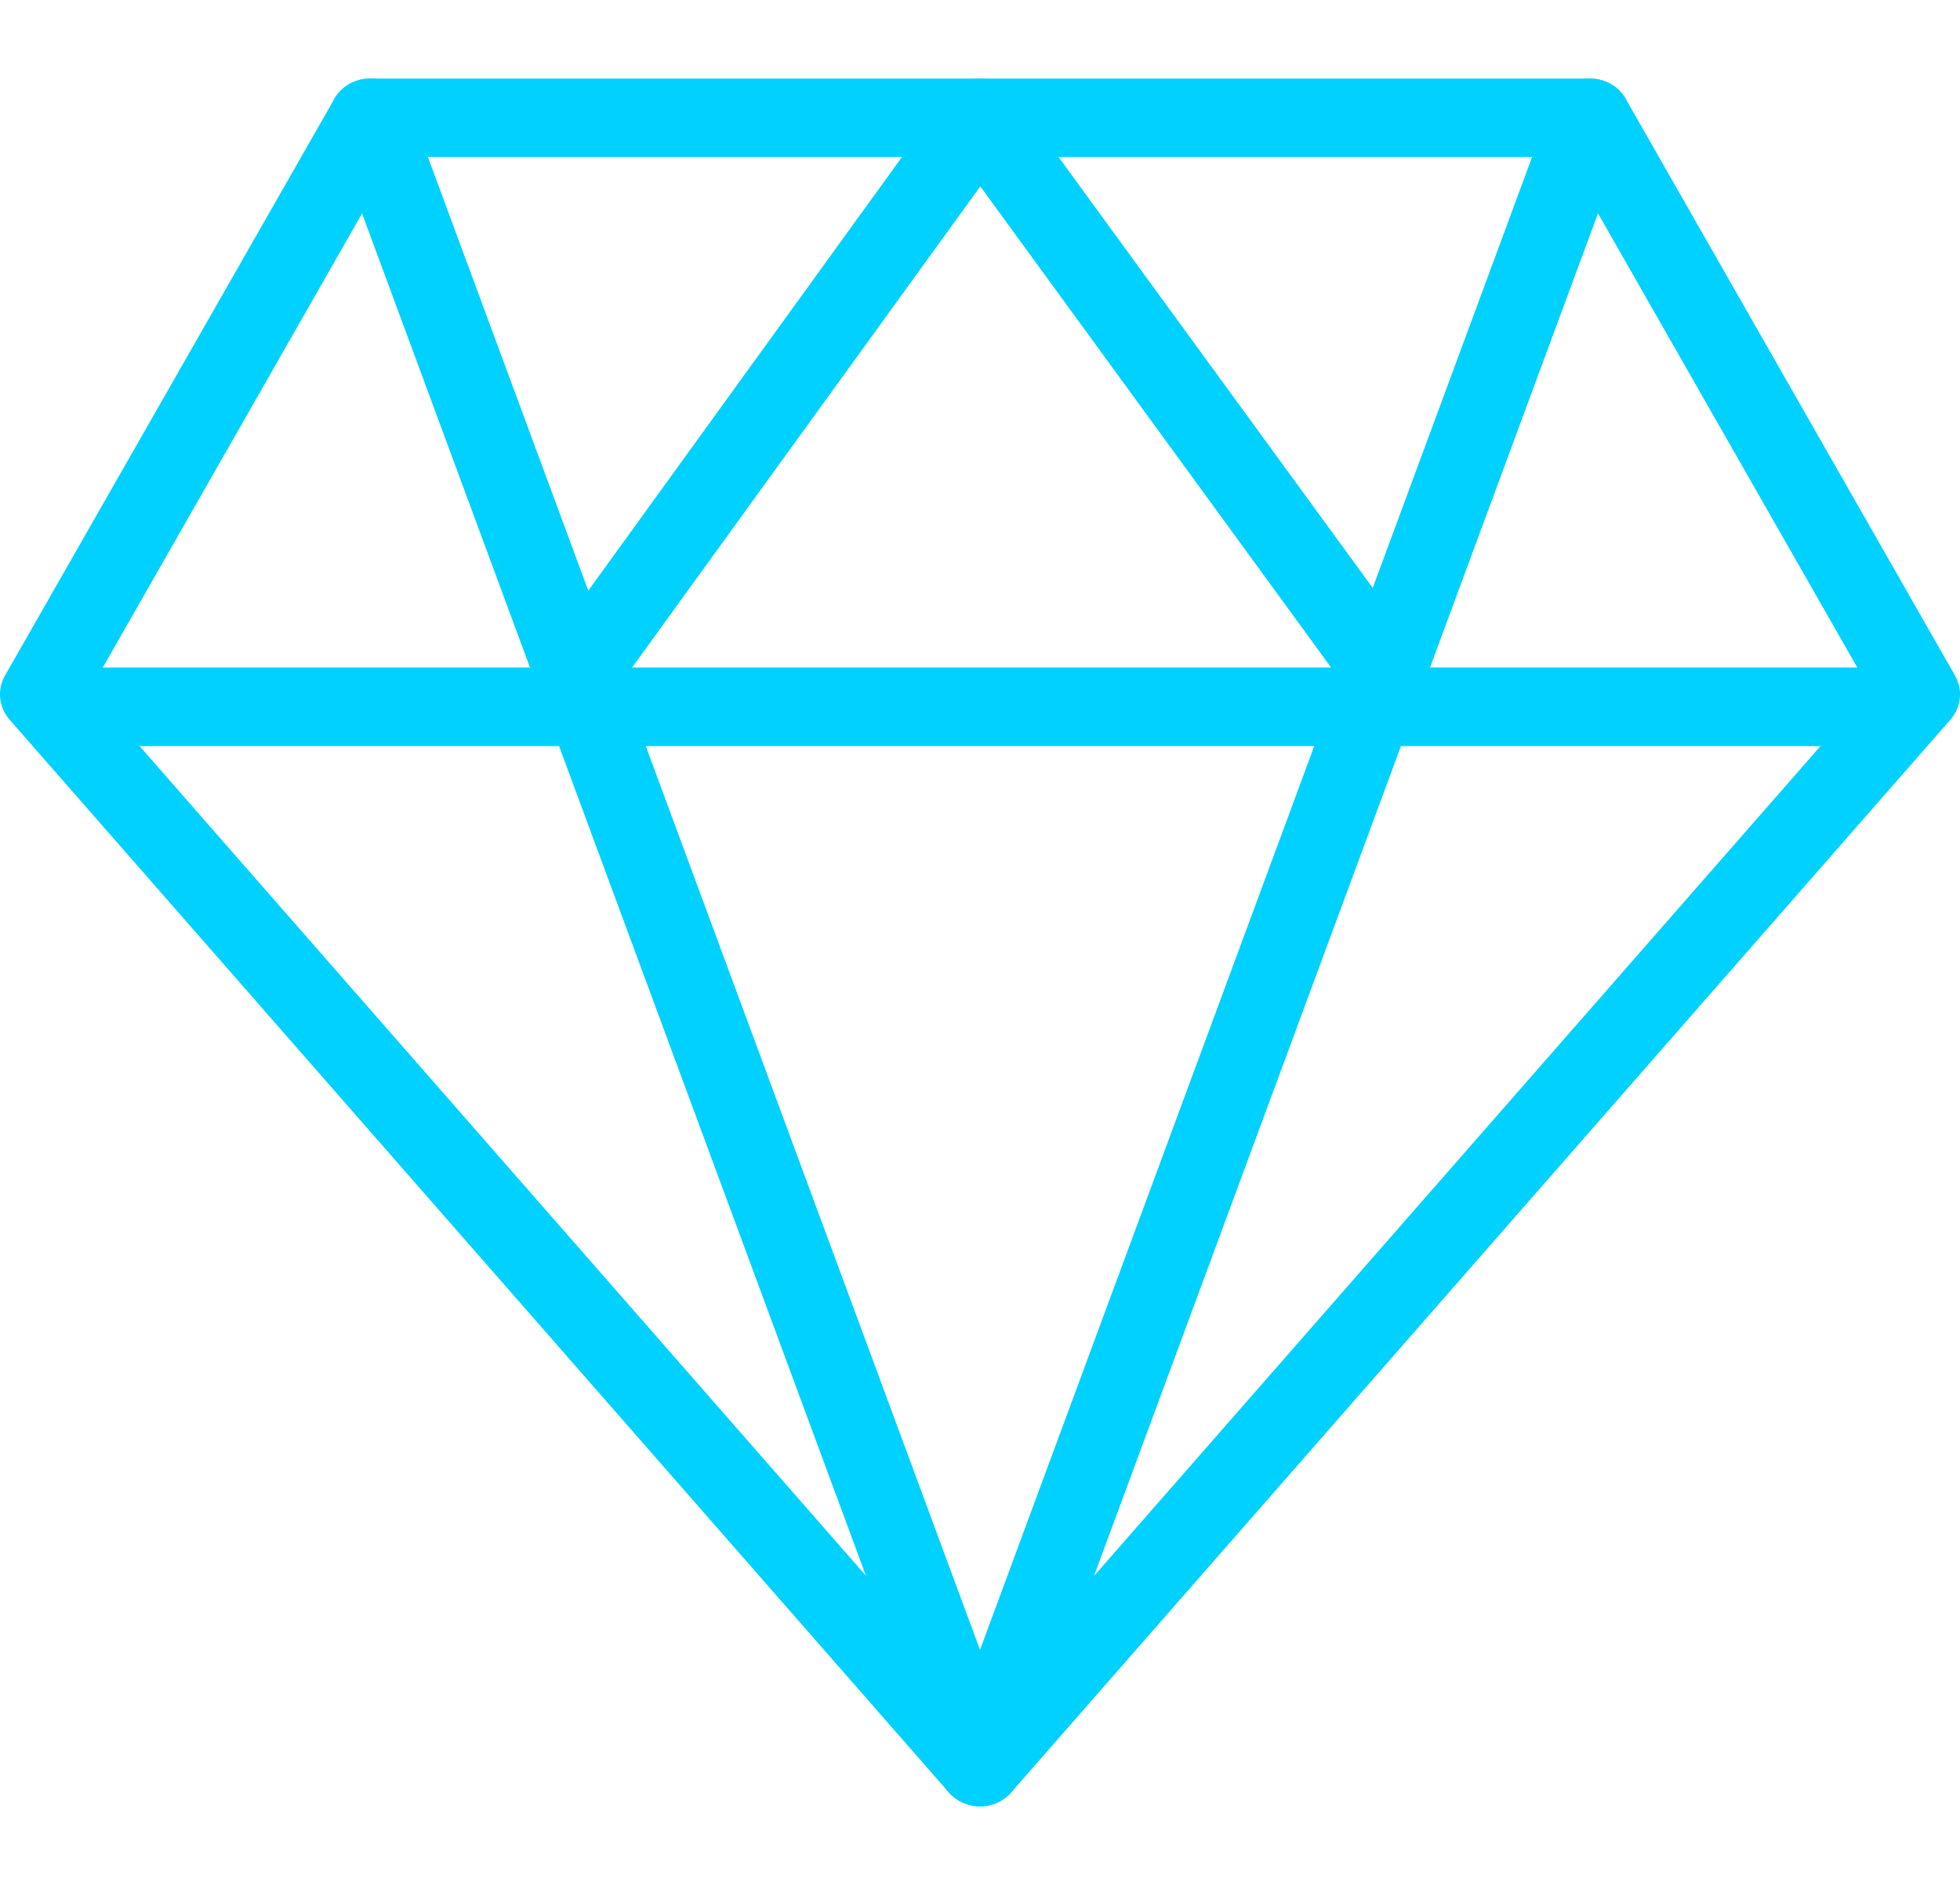 <svg width="26" height="25" viewBox="0 0 26 25" fill="none" xmlns="http://www.w3.org/2000/svg">
<g clip-path="url(#clip0)">
<path d="M13.001 23.958C12.841 23.958 12.69 23.89 12.586 23.773L0.127 9.545C-0.017 9.38 -0.041 9.147 0.067 8.959L4.435 1.312C4.53 1.146 4.712 1.042 4.909 1.042H21.092C21.29 1.042 21.472 1.146 21.566 1.312L25.933 8.959C26.042 9.148 26.017 9.38 25.873 9.545L13.414 23.773C13.311 23.89 13.16 23.958 13.001 23.958ZM1.196 9.147L13.001 22.629L24.805 9.147L20.771 2.083H5.23L1.196 9.147Z" fill="#00D1FF"/>
<path d="M25.186 9.896H0.811C0.512 9.896 0.27 9.662 0.27 9.375C0.27 9.087 0.512 8.854 0.811 8.854H25.186C25.485 8.854 25.728 9.087 25.728 9.375C25.728 9.662 25.485 9.896 25.186 9.896Z" fill="#00D1FF"/>
<path d="M18.485 9.603C18.315 9.603 18.147 9.526 18.042 9.381L13.004 2.472L8.029 9.345C7.86 9.581 7.521 9.638 7.276 9.475C7.029 9.31 6.969 8.986 7.141 8.75L12.557 1.264C12.658 1.125 12.824 1.042 13 1.042H13.001C13.178 1.042 13.343 1.124 13.444 1.263L18.928 8.783C19.101 9.02 19.041 9.344 18.796 9.508C18.703 9.572 18.593 9.603 18.485 9.603Z" fill="#00D1FF"/>
<path d="M13 23.958C12.77 23.958 12.567 23.82 12.49 23.612L4.398 1.737C4.299 1.466 4.446 1.168 4.727 1.072C5.01 0.972 5.319 1.117 5.419 1.387L13 21.883L20.581 1.387C20.681 1.118 20.99 0.974 21.273 1.072C21.555 1.168 21.702 1.466 21.602 1.737L13.51 23.612C13.433 23.82 13.23 23.958 13 23.958Z" fill="#00D1FF"/>
</g>
<defs>
<clipPath id="clip0">
<rect width="26" height="25" fill="white"/>
</clipPath>
</defs>
</svg>
